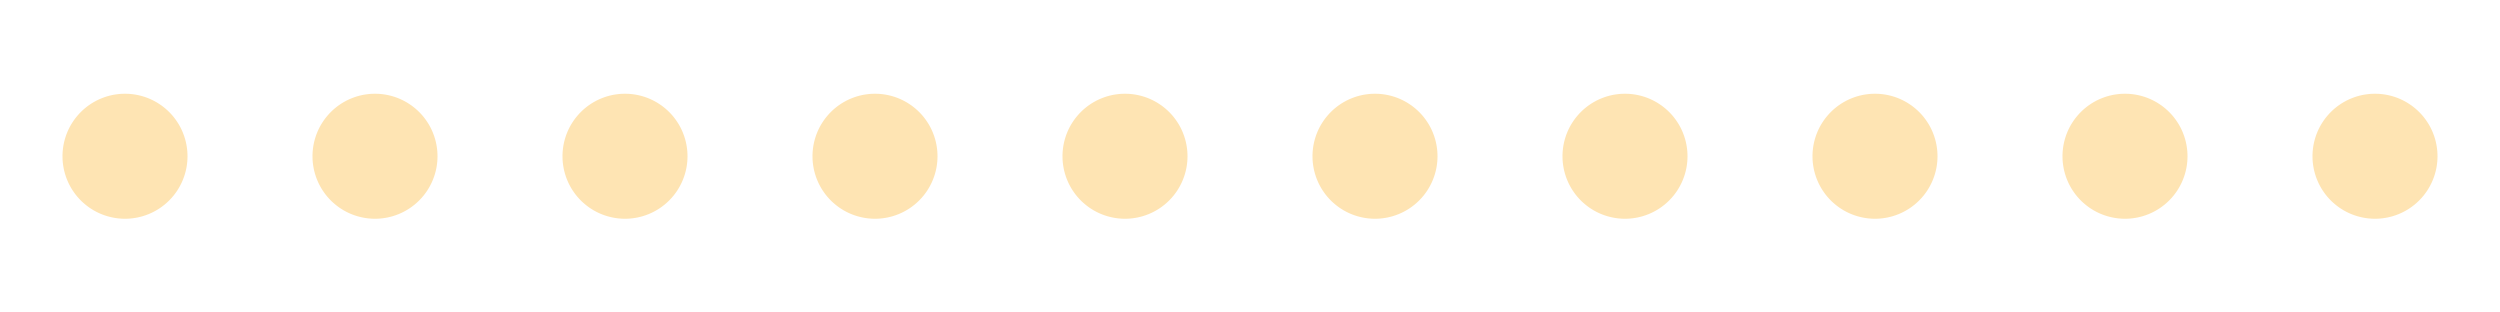 <svg xmlns="http://www.w3.org/2000/svg" version="1.0" width="160" height="20" viewBox="0 0 128 16">
  <path fill="#fdbd41" fill-opacity=".4"
        d="M6.4 4.8A3.2 3.2 0 113.2 8a3.2 3.2 0 013.2-3.2zm12.8 0A3.2 3.2 0 1116 8a3.2 3.2 0 013.2-3.2zm12.8 0A3.2 3.2 0 1128.8 8 3.2 3.2 0 0132 4.8zm12.8 0A3.2 3.2 0 1141.6 8a3.2 3.2 0 013.2-3.2zm12.8 0A3.2 3.2 0 1154.4 8a3.2 3.2 0 013.2-3.2zm12.8 0A3.2 3.2 0 1167.2 8a3.2 3.2 0 013.2-3.2zm12.8 0A3.2 3.2 0 1180 8a3.2 3.2 0 013.2-3.2zm12.8 0A3.2 3.2 0 1192.8 8 3.2 3.2 0 0196 4.8zm12.8 0a3.2 3.2 0 11-3.2 3.2 3.2 3.2 0 013.2-3.2zm12.8 0a3.2 3.2 0 11-3.2 3.2 3.2 3.2 0 013.2-3.2z"/>
  <g>
    <path fill="#fdbd41"
          d="M-42.7 3.8A4.2 4.2 0 01-38.5 8a4.2 4.2 0 01-4.2 4.2A4.2 4.2 0 01-46.9 8a4.2 4.2 0 014.2-4.2zm12.8-.6A4.8 4.8 0 01-25.1 8a4.8 4.8 0 01-4.8 4.8A4.8 4.8 0 01-34.7 8a4.8 4.8 0 014.8-4.8zm12.8-.6A5.4 5.4 0 01-11.7 8a5.4 5.4 0 01-5.4 5.4A5.4 5.4 0 01-22.5 8a5.4 5.4 0 015.4-5.4z"/>
    <animateTransform attributeName="transform" type="translate"
                      values="23 0;36 0;49 0;62 0;74.5 0;87.5 0;100 0;113 0;125.5 0;138.5 0;151.5 0;164.5 0;178 0"
                      calcMode="discrete" dur="1170ms" repeatCount="indefinite"/>
  </g>
</svg>
